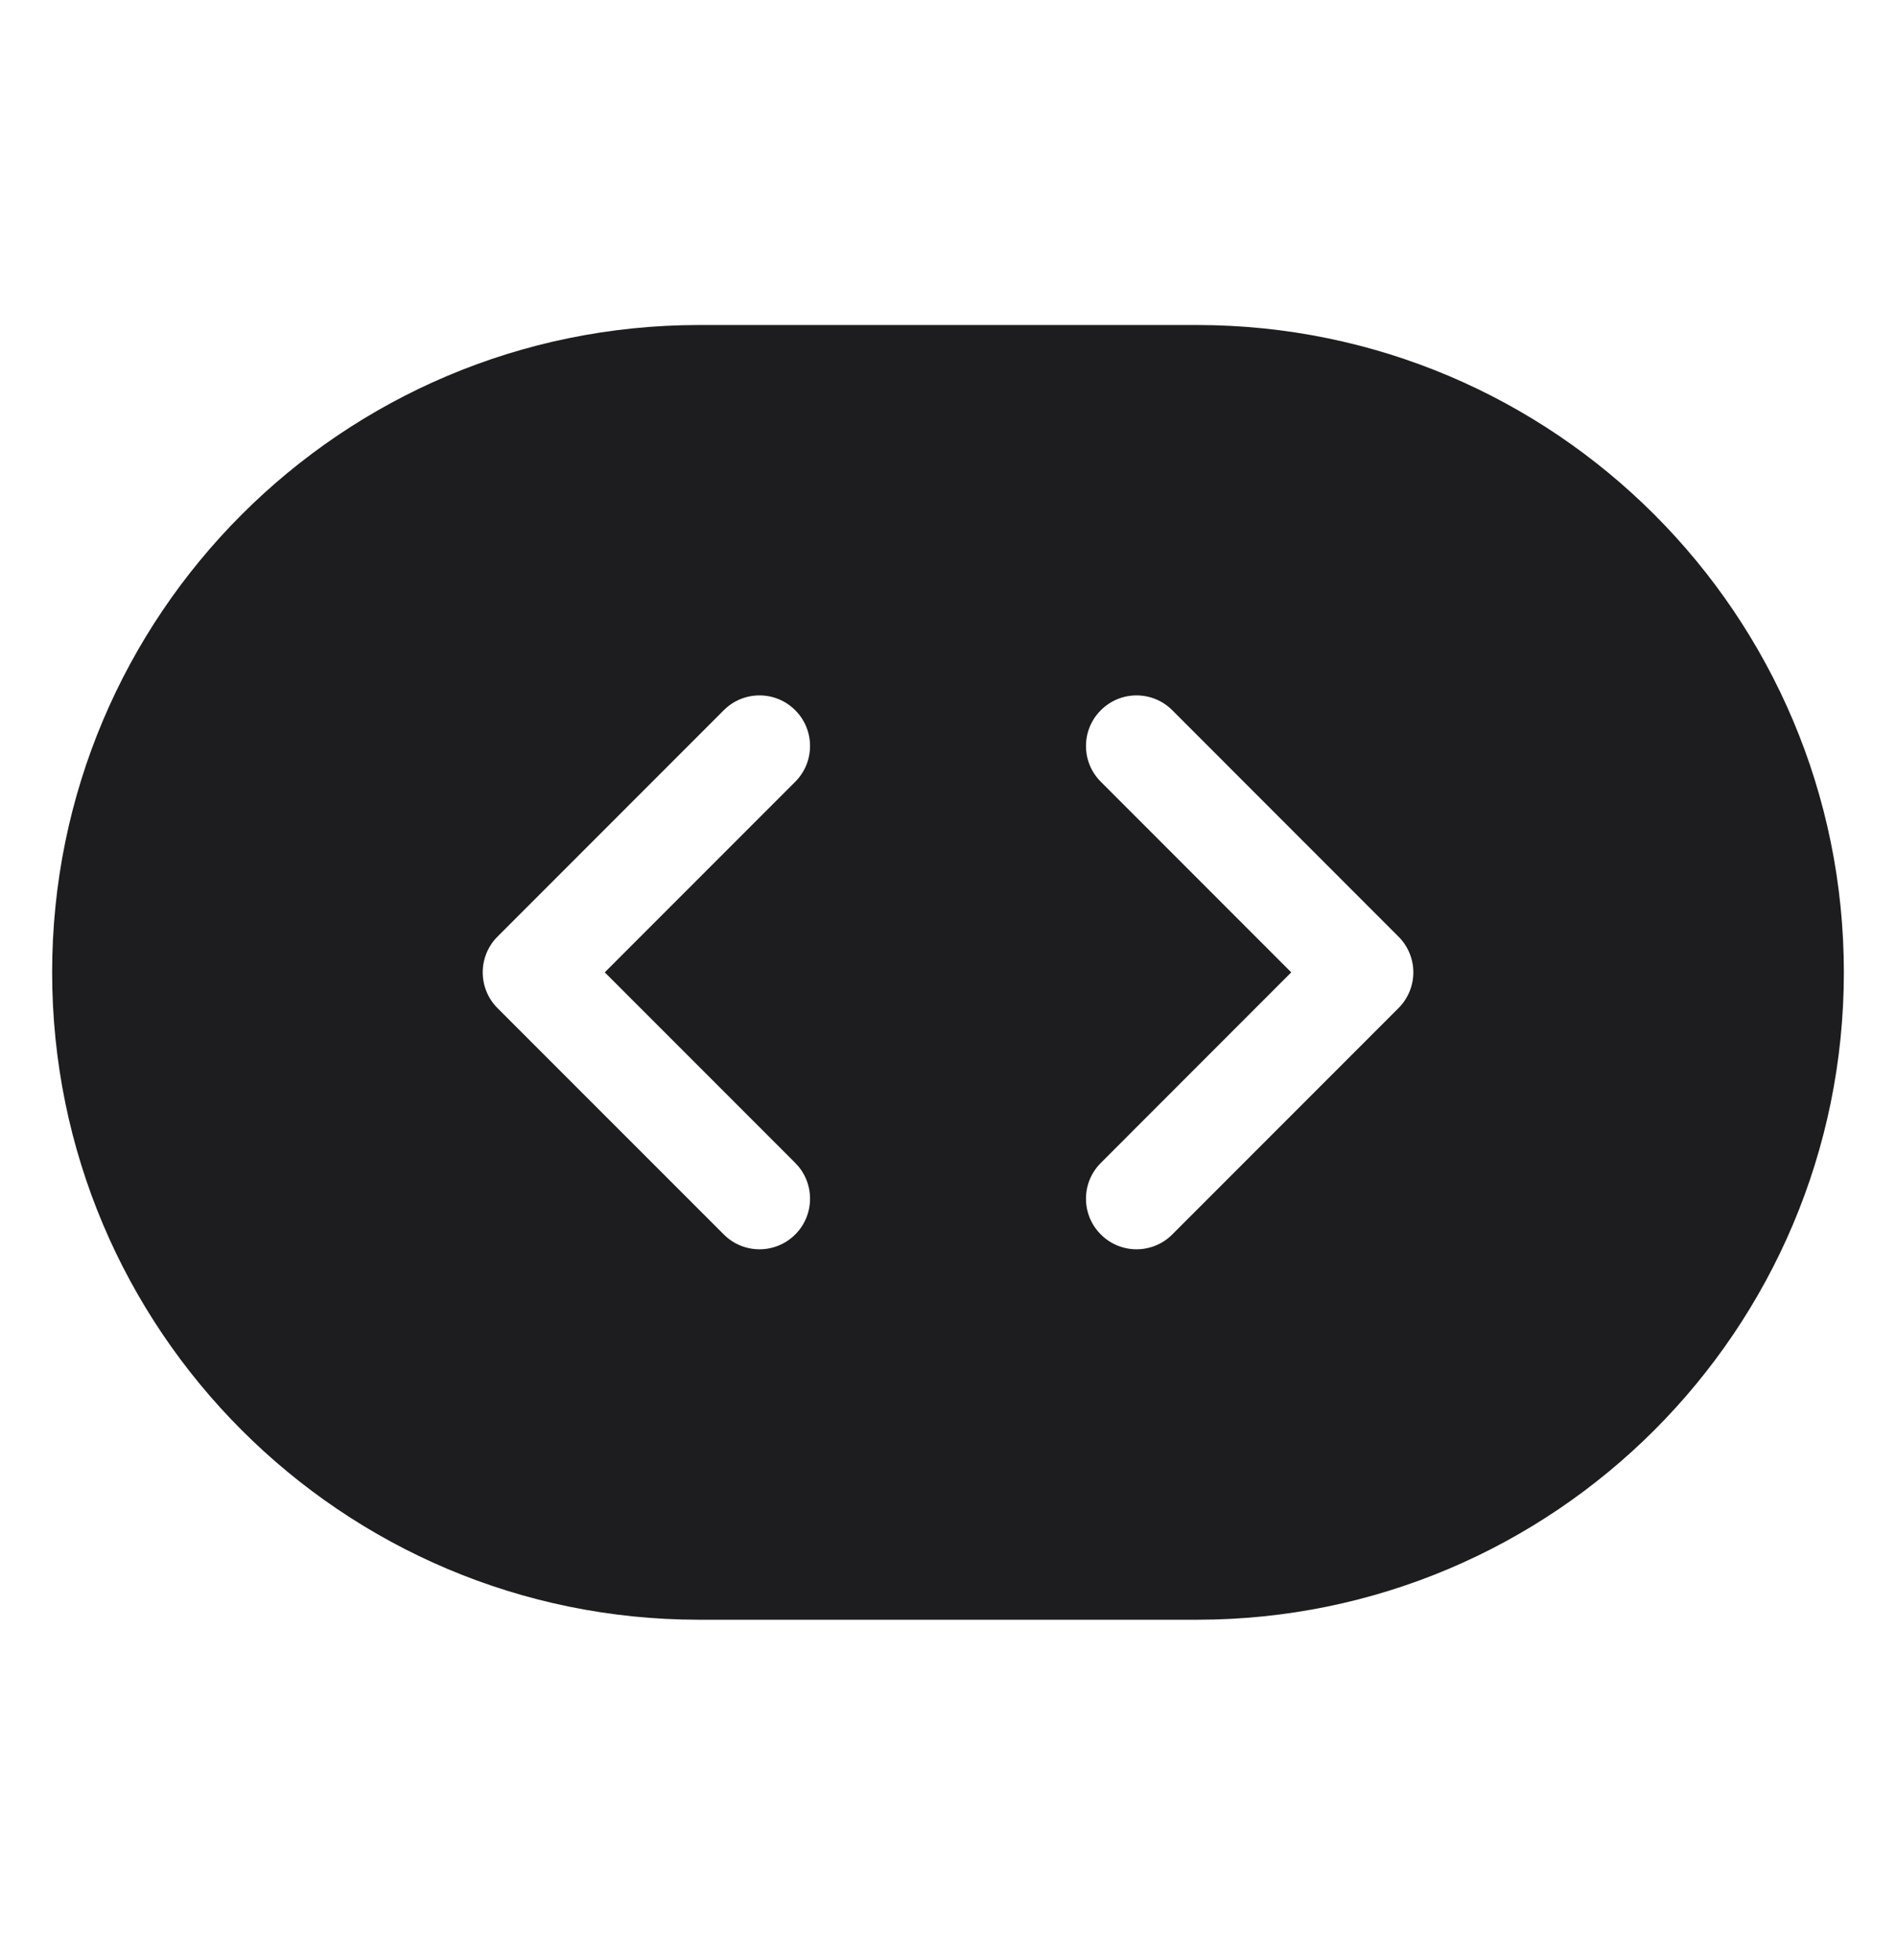 <svg width="30" height="31" viewBox="0 0 30 31" fill="none" xmlns="http://www.w3.org/2000/svg">
<path fill-rule="evenodd" clip-rule="evenodd" d="M11.063 5.14C5.409 5.14 0.825 9.723 0.825 15.377C0.825 21.031 5.409 25.615 11.063 25.615H18.938C24.592 25.615 29.175 21.031 29.175 15.377C29.175 9.723 24.592 5.14 18.938 5.14H11.063ZM12.583 12.363C12.895 12.051 12.895 11.544 12.583 11.232C12.271 10.919 11.764 10.919 11.452 11.232L7.872 14.812C7.722 14.961 7.638 15.165 7.638 15.377C7.638 15.589 7.722 15.793 7.872 15.943L11.452 19.522C11.764 19.835 12.271 19.835 12.583 19.522C12.895 19.21 12.895 18.703 12.583 18.391L9.569 15.377L12.583 12.363ZM18.549 11.232C18.236 10.919 17.73 10.919 17.418 11.232C17.105 11.544 17.105 12.051 17.418 12.363L20.431 15.377L17.418 18.391C17.105 18.703 17.105 19.21 17.418 19.522C17.73 19.835 18.236 19.835 18.549 19.522L22.128 15.943C22.278 15.793 22.363 15.589 22.363 15.377C22.363 15.165 22.278 14.961 22.128 14.812L18.549 11.232Z" fill="#1D1D1F"/>
</svg>
